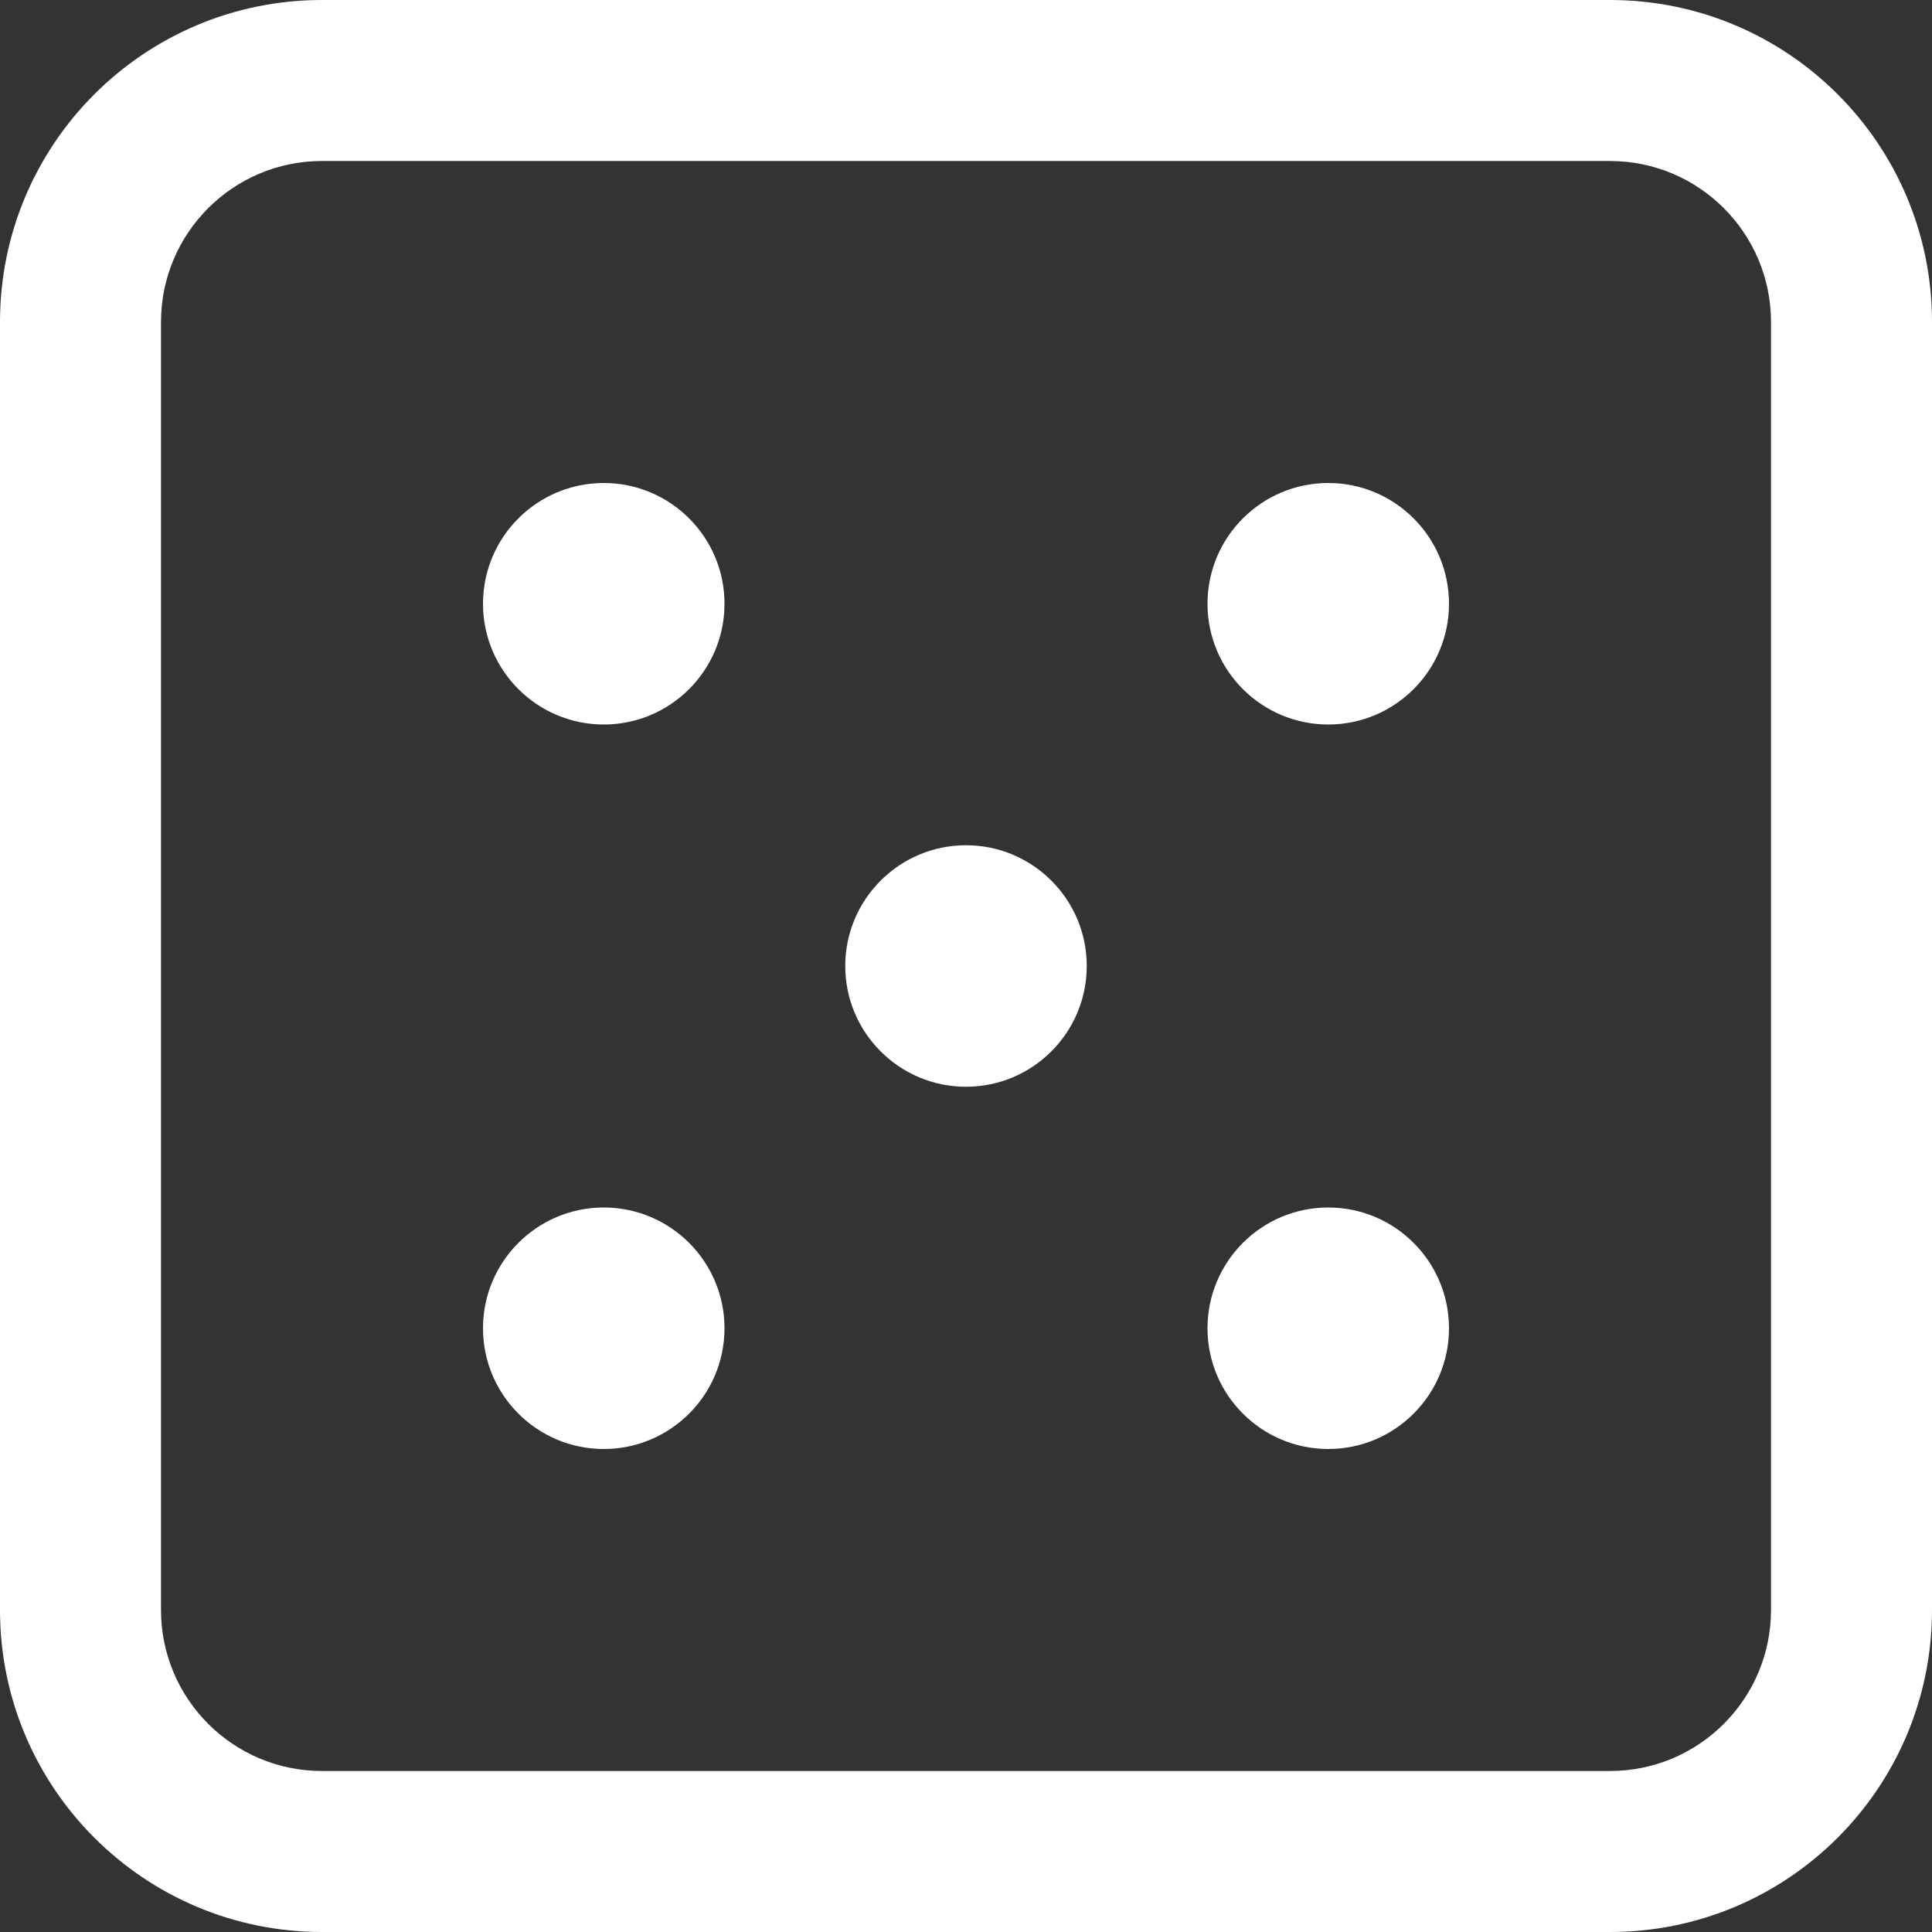 <svg width="18" height="18" viewBox="0 0 18 18" fill="none" xmlns="http://www.w3.org/2000/svg">
<rect x="0" y="0" width="18" height="18" fill="#333333" stroke="none"/>
<path fill-rule="evenodd" clip-rule="evenodd" d="M3 1.5C2.172 1.5 1.5 2.172 1.5 3V15C1.5 15.828 2.172 16.5 3 16.5H15C15.828 16.5 16.5 15.828 16.5 15V3C16.5 2.172 15.828 1.5 15 1.5H3ZM0 3C0 1.343 1.343 0 3 0H15C16.657 0 18 1.343 18 3V15C18 16.657 16.657 18 15 18H3C1.343 18 0 16.657 0 15V3Z" fill="white"/>
<path d="M5.625 6.75C6.246 6.75 6.75 6.246 6.75 5.625C6.75 5.004 6.246 4.5 5.625 4.5C5.004 4.5 4.5 5.004 4.5 5.625C4.5 6.246 5.004 6.75 5.625 6.75Z" fill="white"/>
<path d="M12.375 6.75C12.996 6.75 13.5 6.246 13.5 5.625C13.5 5.004 12.996 4.5 12.375 4.5C11.754 4.5 11.25 5.004 11.25 5.625C11.25 6.246 11.754 6.75 12.375 6.75Z" fill="white"/>
<path d="M5.625 13.5C6.246 13.5 6.75 12.996 6.75 12.375C6.75 11.754 6.246 11.25 5.625 11.25C5.004 11.25 4.5 11.754 4.5 12.375C4.5 12.996 5.004 13.5 5.625 13.5Z" fill="white"/>
<path d="M9 10.125C9.621 10.125 10.125 9.621 10.125 9C10.125 8.379 9.621 7.875 9 7.875C8.379 7.875 7.875 8.379 7.875 9C7.875 9.621 8.379 10.125 9 10.125Z" fill="white"/>
<path d="M12.375 13.5C12.996 13.5 13.5 12.996 13.5 12.375C13.5 11.754 12.996 11.25 12.375 11.25C11.754 11.25 11.25 11.754 11.25 12.375C11.25 12.996 11.754 13.5 12.375 13.5Z" fill="white"/>
</svg>
